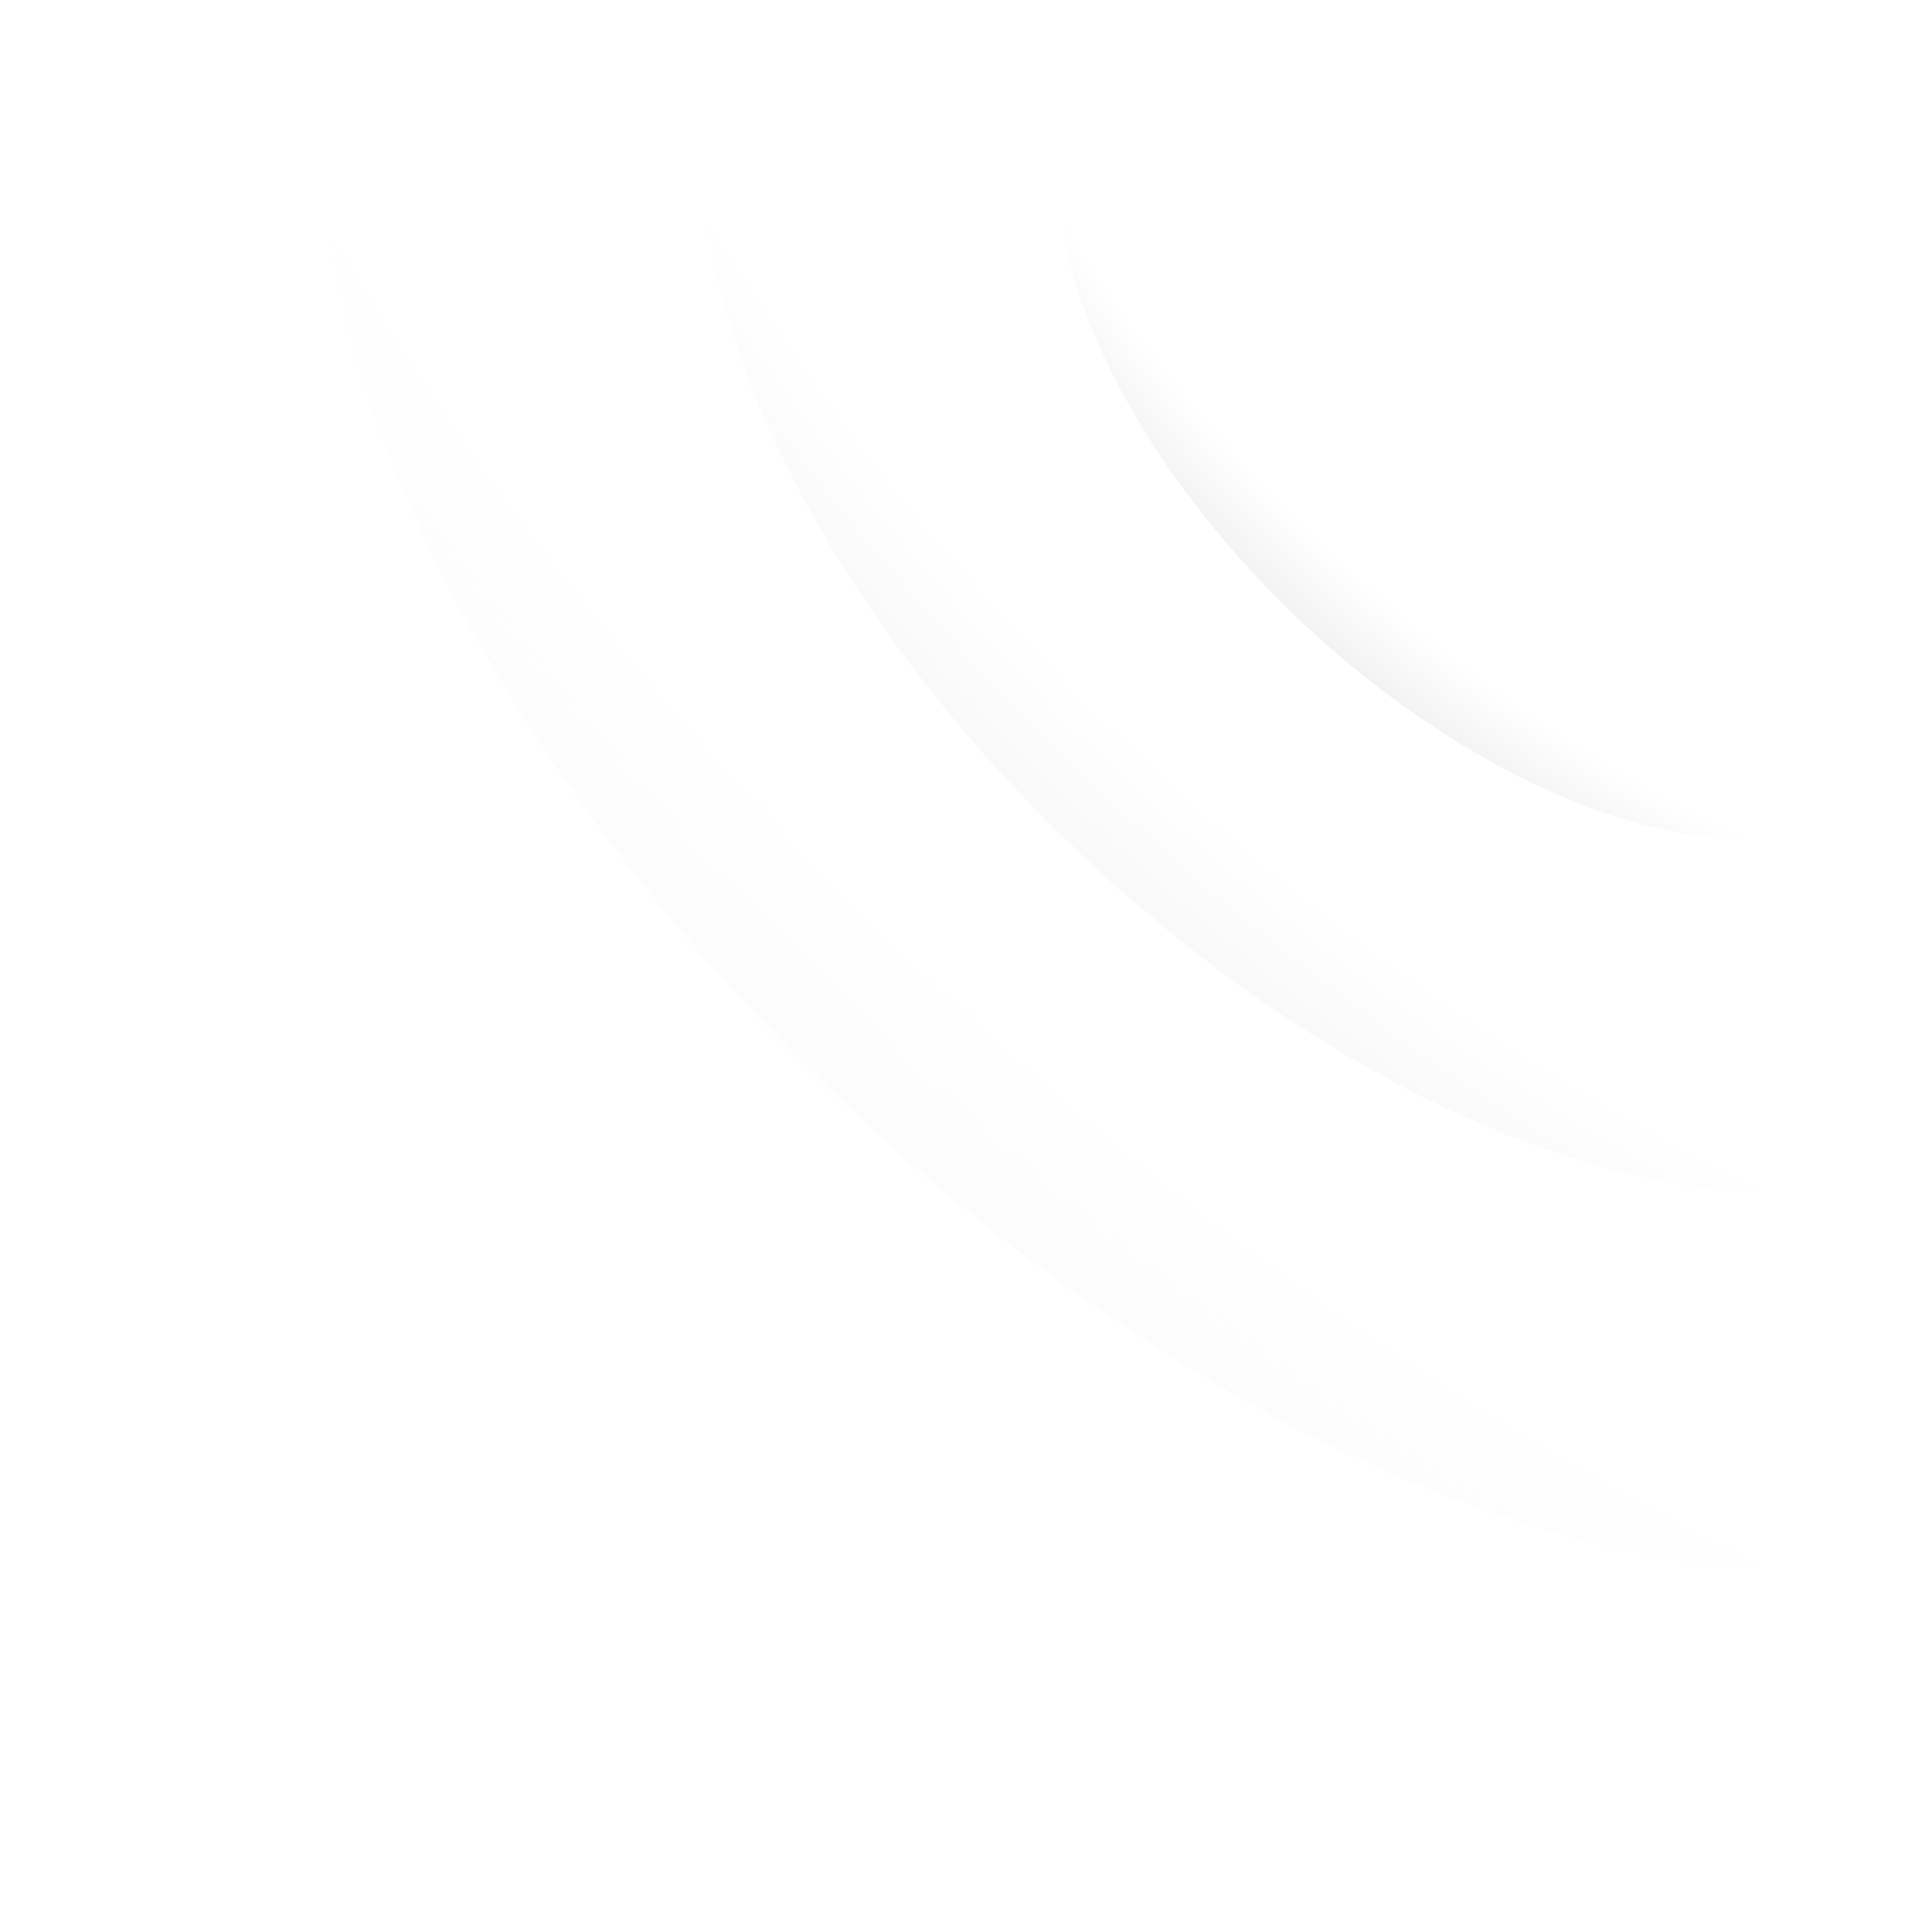 <svg width="179" height="177" viewBox="0 0 179 177" fill="none" xmlns="http://www.w3.org/2000/svg">
<ellipse cx="161.322" cy="18.843" rx="6" ry="10" transform="rotate(-45 161.322 18.843)" fill="url(#paint0_radial_15_1839)"/>
<g filter="url(#filter0_d_15_1839)">
<ellipse cx="153.544" cy="26.621" rx="11" ry="19" transform="rotate(-45 153.544 26.621)" fill="url(#paint1_radial_15_1839)" shape-rendering="crispEdges"/>
</g>
<ellipse cx="50.5" cy="27.017" rx="50.5" ry="27.017" transform="matrix(-0.726 -0.688 -0.688 0.726 194.259 52.987)" fill="url(#paint2_radial_15_1839)"/>
<ellipse opacity="0.5" cx="78.244" cy="41.86" rx="78.244" ry="41.86" transform="matrix(-0.726 -0.688 -0.688 0.726 214.402 72.065)" fill="url(#paint3_radial_15_1839)"/>
<ellipse opacity="0.25" cx="107.991" cy="57.774" rx="107.991" ry="57.774" transform="matrix(-0.726 -0.688 -0.688 0.726 236 92.52)" fill="url(#paint4_radial_15_1839)"/>
<defs>
<filter id="filter0_d_15_1839" x="122.017" y="3.095" width="55.053" height="55.053" filterUnits="userSpaceOnUse" color-interpolation-filters="sRGB">
<feFlood flood-opacity="0" result="BackgroundImageFix"/>
<feColorMatrix in="SourceAlpha" type="matrix" values="0 0 0 0 0 0 0 0 0 0 0 0 0 0 0 0 0 0 127 0" result="hardAlpha"/>
<feMorphology radius="4" operator="dilate" in="SourceAlpha" result="effect1_dropShadow_15_1839"/>
<feOffset dx="-4" dy="4"/>
<feGaussianBlur stdDeviation="4"/>
<feComposite in2="hardAlpha" operator="out"/>
<feColorMatrix type="matrix" values="0 0 0 0 1 0 0 0 0 1 0 0 0 0 1 0 0 0 0.25 0"/>
<feBlend mode="normal" in2="BackgroundImageFix" result="effect1_dropShadow_15_1839"/>
<feBlend mode="normal" in="SourceGraphic" in2="effect1_dropShadow_15_1839" result="shape"/>
</filter>
<radialGradient id="paint0_radial_15_1839" cx="0" cy="0" r="1" gradientUnits="userSpaceOnUse" gradientTransform="translate(164.165 19.08) rotate(93.367) scale(12.042 6.834)">
<stop stop-color="white" stop-opacity="0"/>
<stop offset="1" stop-color="white" stop-opacity="0.5"/>
</radialGradient>
<radialGradient id="paint1_radial_15_1839" cx="0" cy="0" r="1" gradientUnits="userSpaceOnUse" gradientTransform="translate(157.841 27.211) rotate(88.831) scale(17.328 15.361)">
<stop stop-color="white" stop-opacity="0"/>
<stop offset="1" stop-color="white" stop-opacity="0.75"/>
</radialGradient>
<radialGradient id="paint2_radial_15_1839" cx="0" cy="0" r="1" gradientUnits="userSpaceOnUse" gradientTransform="translate(51.071 2.004) rotate(90.629) scale(52.033 97.27)">
<stop offset="0.87" stop-color="#D9D9D9" stop-opacity="0"/>
<stop offset="1" stop-color="#D9D9D9" stop-opacity="0.33"/>
</radialGradient>
<radialGradient id="paint3_radial_15_1839" cx="0" cy="0" r="1" gradientUnits="userSpaceOnUse" gradientTransform="translate(79.128 3.105) rotate(90.629) scale(80.619 150.709)">
<stop offset="0.87" stop-color="#D9D9D9" stop-opacity="0"/>
<stop offset="1" stop-color="#D9D9D9" stop-opacity="0.33"/>
</radialGradient>
<radialGradient id="paint4_radial_15_1839" cx="0" cy="0" r="1" gradientUnits="userSpaceOnUse" gradientTransform="translate(109.212 4.286) rotate(90.629) scale(111.269 208.006)">
<stop offset="0.87" stop-color="#D9D9D9" stop-opacity="0"/>
<stop offset="1" stop-color="#D9D9D9" stop-opacity="0.33"/>
</radialGradient>
</defs>
</svg>
